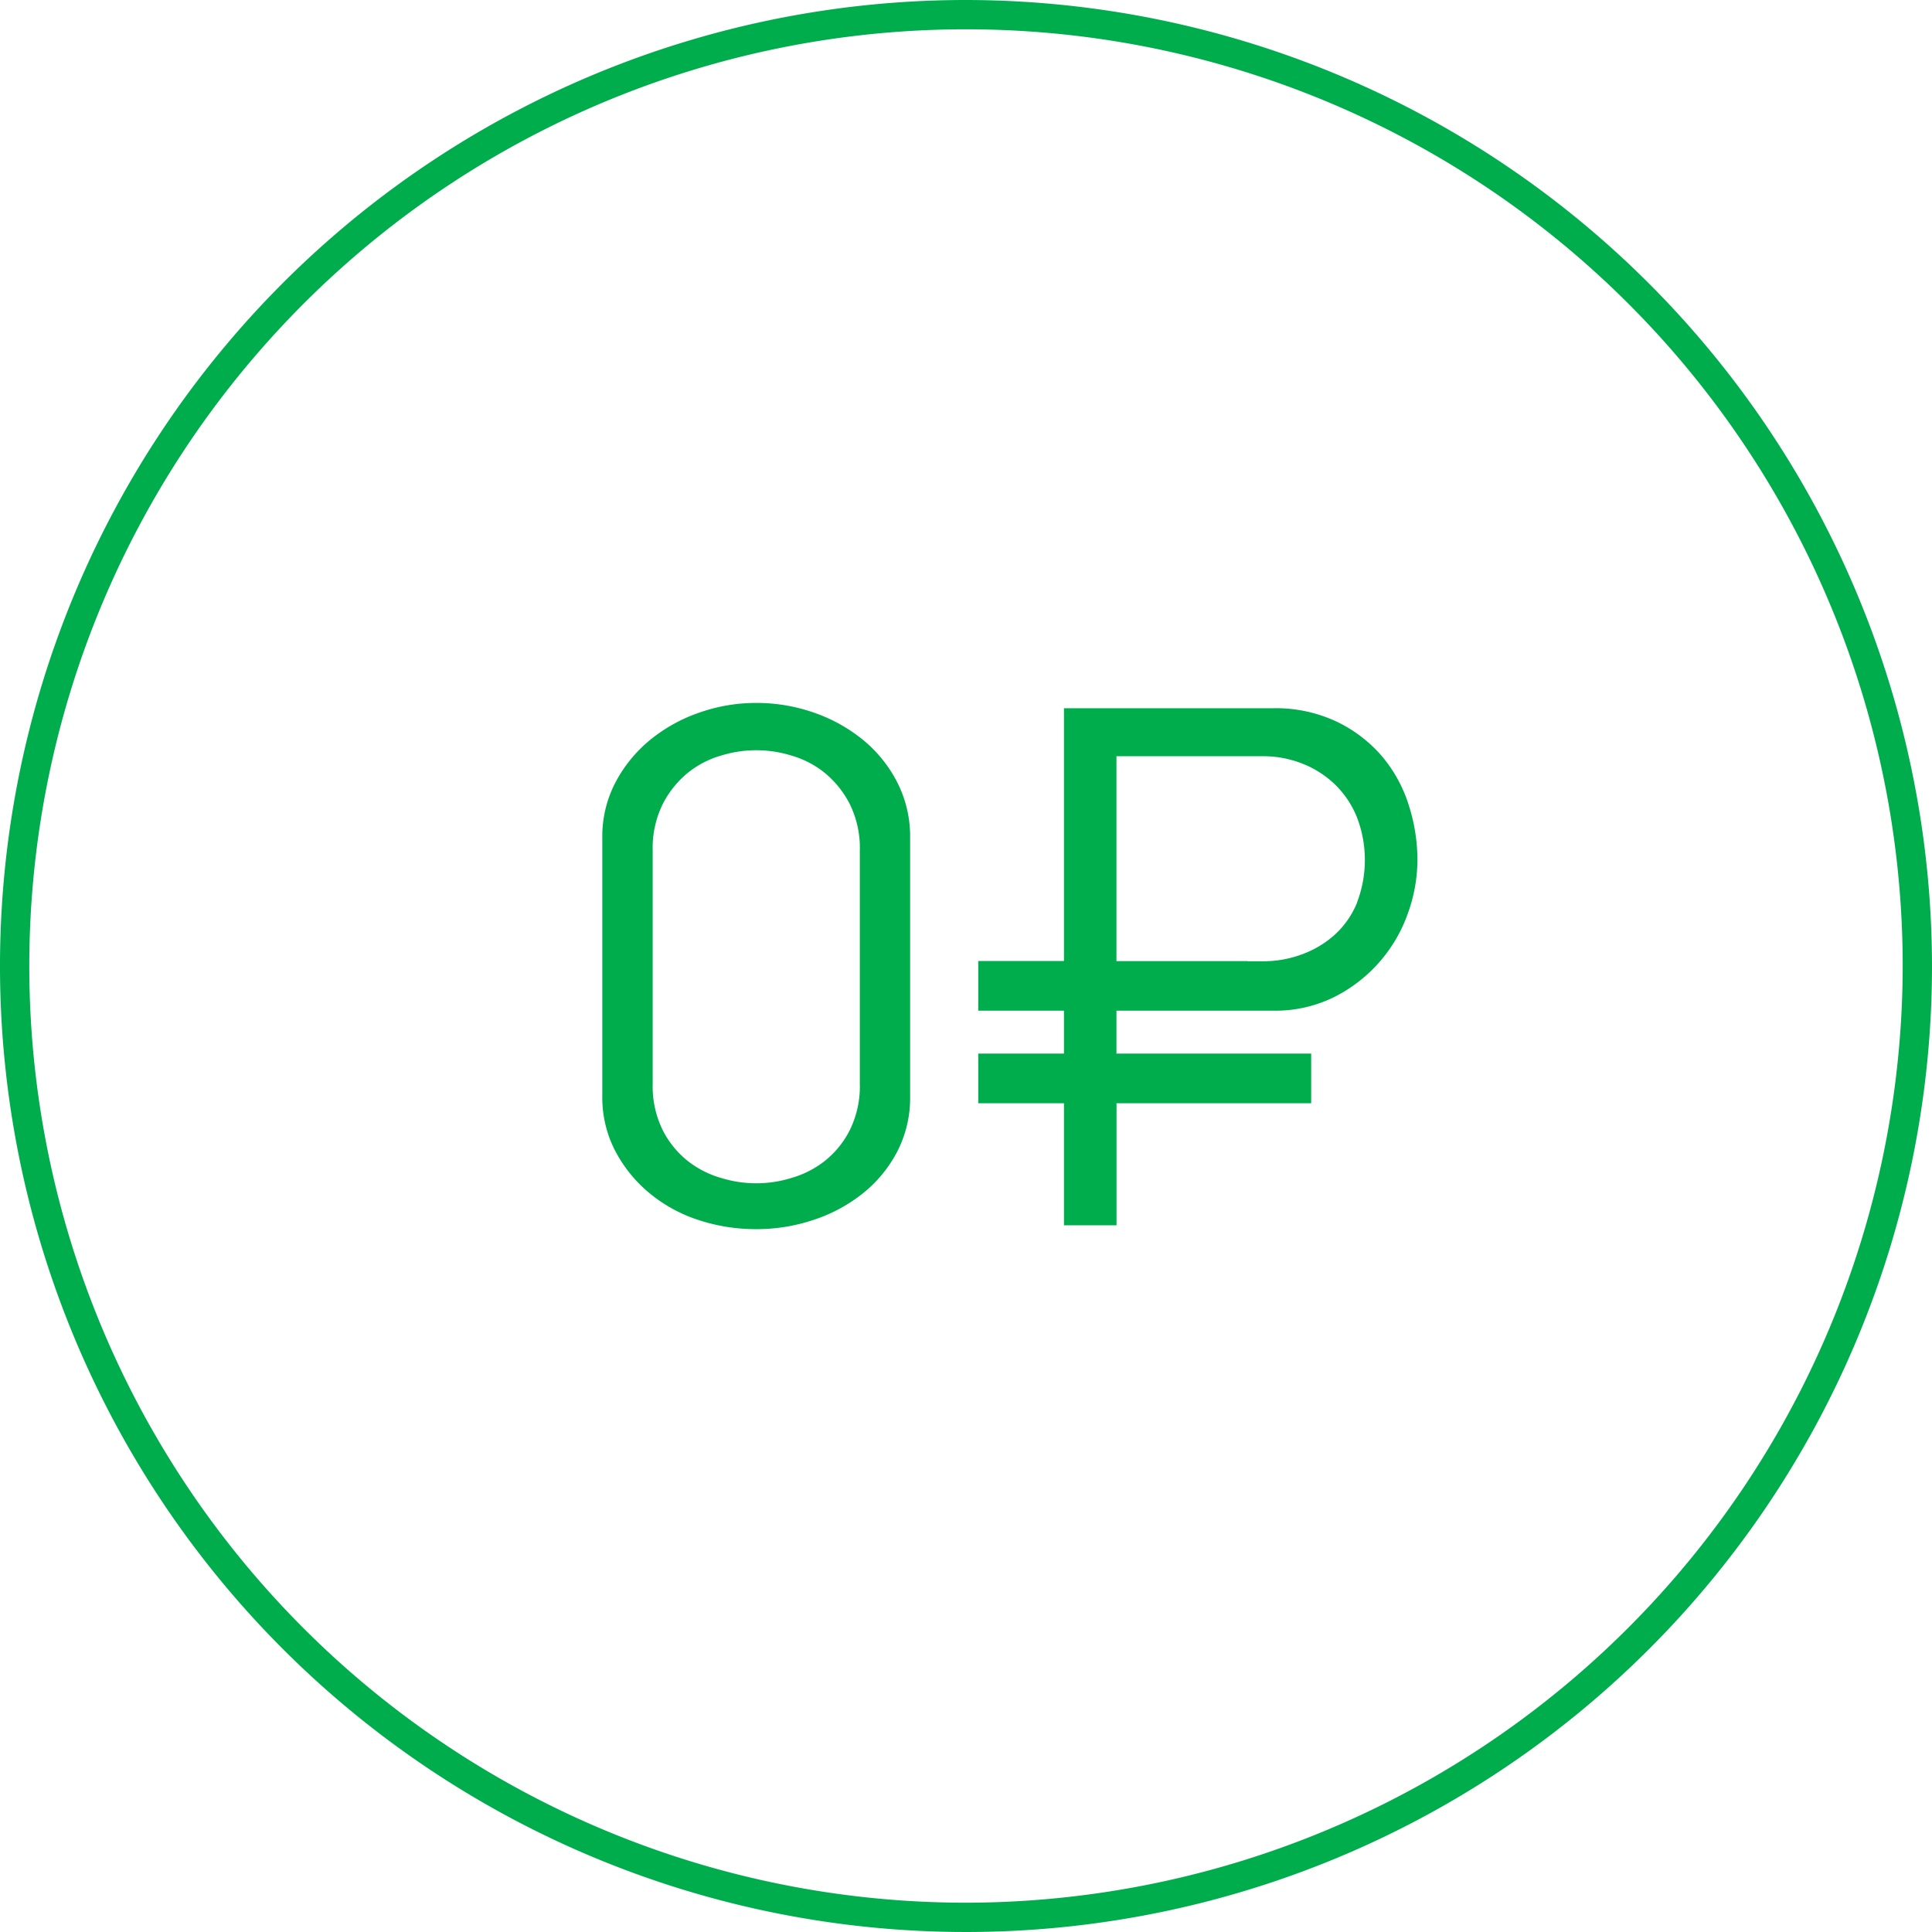 <svg id="Слой_1" data-name="Слой 1" xmlns="http://www.w3.org/2000/svg" viewBox="0 0 24 24"><title>Монтажная область 1</title><path d="M12,0A12,12,0,1,0,24,12,12.014,12.014,0,0,0,12,0Zm0,23.636A11.636,11.636,0,1,1,23.636,12,11.65,11.65,0,0,1,12,23.636Z" style="fill:#00ad4d"/><path d="M10.723,9.193a1.992,1.992,0,0,0-.611-.34,2.156,2.156,0,0,0-.718-.121,2.128,2.128,0,0,0-.709.121,1.99,1.99,0,0,0-.611.34,1.72,1.72,0,0,0-.429.527,1.449,1.449,0,0,0-.163.69v3.208a1.435,1.435,0,0,0,.159.676,1.707,1.707,0,0,0,.42.522,1.851,1.851,0,0,0,.606.336,2.26,2.26,0,0,0,.727.117,2.232,2.232,0,0,0,.718-.117,1.96,1.96,0,0,0,.611-.331,1.626,1.626,0,0,0,.424-.518,1.455,1.455,0,0,0,.159-.685V10.41a1.485,1.485,0,0,0-.159-.69A1.665,1.665,0,0,0,10.723,9.193Zm-.042,4.266a1.232,1.232,0,0,1-.126.583,1.161,1.161,0,0,1-.312.382,1.217,1.217,0,0,1-.415.21,1.475,1.475,0,0,1-.867,0,1.214,1.214,0,0,1-.415-.21,1.16,1.16,0,0,1-.312-.382,1.232,1.232,0,0,1-.126-.583v-2.89a1.232,1.232,0,0,1,.126-.583,1.215,1.215,0,0,1,.312-.387,1.176,1.176,0,0,1,.415-.214,1.471,1.471,0,0,1,.867,0,1.179,1.179,0,0,1,.415.214,1.216,1.216,0,0,1,.312.387,1.232,1.232,0,0,1,.126.583Z" style="fill:#00ad4d"/><path d="M17.171,9.399a1.719,1.719,0,0,0-.563-.433,1.774,1.774,0,0,0-.796-.168H13.217v3.14H12.152v.617h1.065v.533H12.152v.617h1.065v1.516h.653v-1.516h2.418v-.617H13.869v-.533h1.944a1.65,1.65,0,0,0,.758-.168,1.849,1.849,0,0,0,.916-1.035,1.972,1.972,0,0,0,.121-.671,2.243,2.243,0,0,0-.107-.676A1.747,1.747,0,0,0,17.171,9.399Zm-.313,1.814a1.104,1.104,0,0,1-.27.392,1.245,1.245,0,0,1-.406.247,1.375,1.375,0,0,1-.494.089H15.5v-.002H13.869V9.394h1.818a1.323,1.323,0,0,1,.494.093,1.236,1.236,0,0,1,.406.261,1.191,1.191,0,0,1,.27.406,1.478,1.478,0,0,1,0,1.058Z" style="fill:#00ad4d"/></svg>